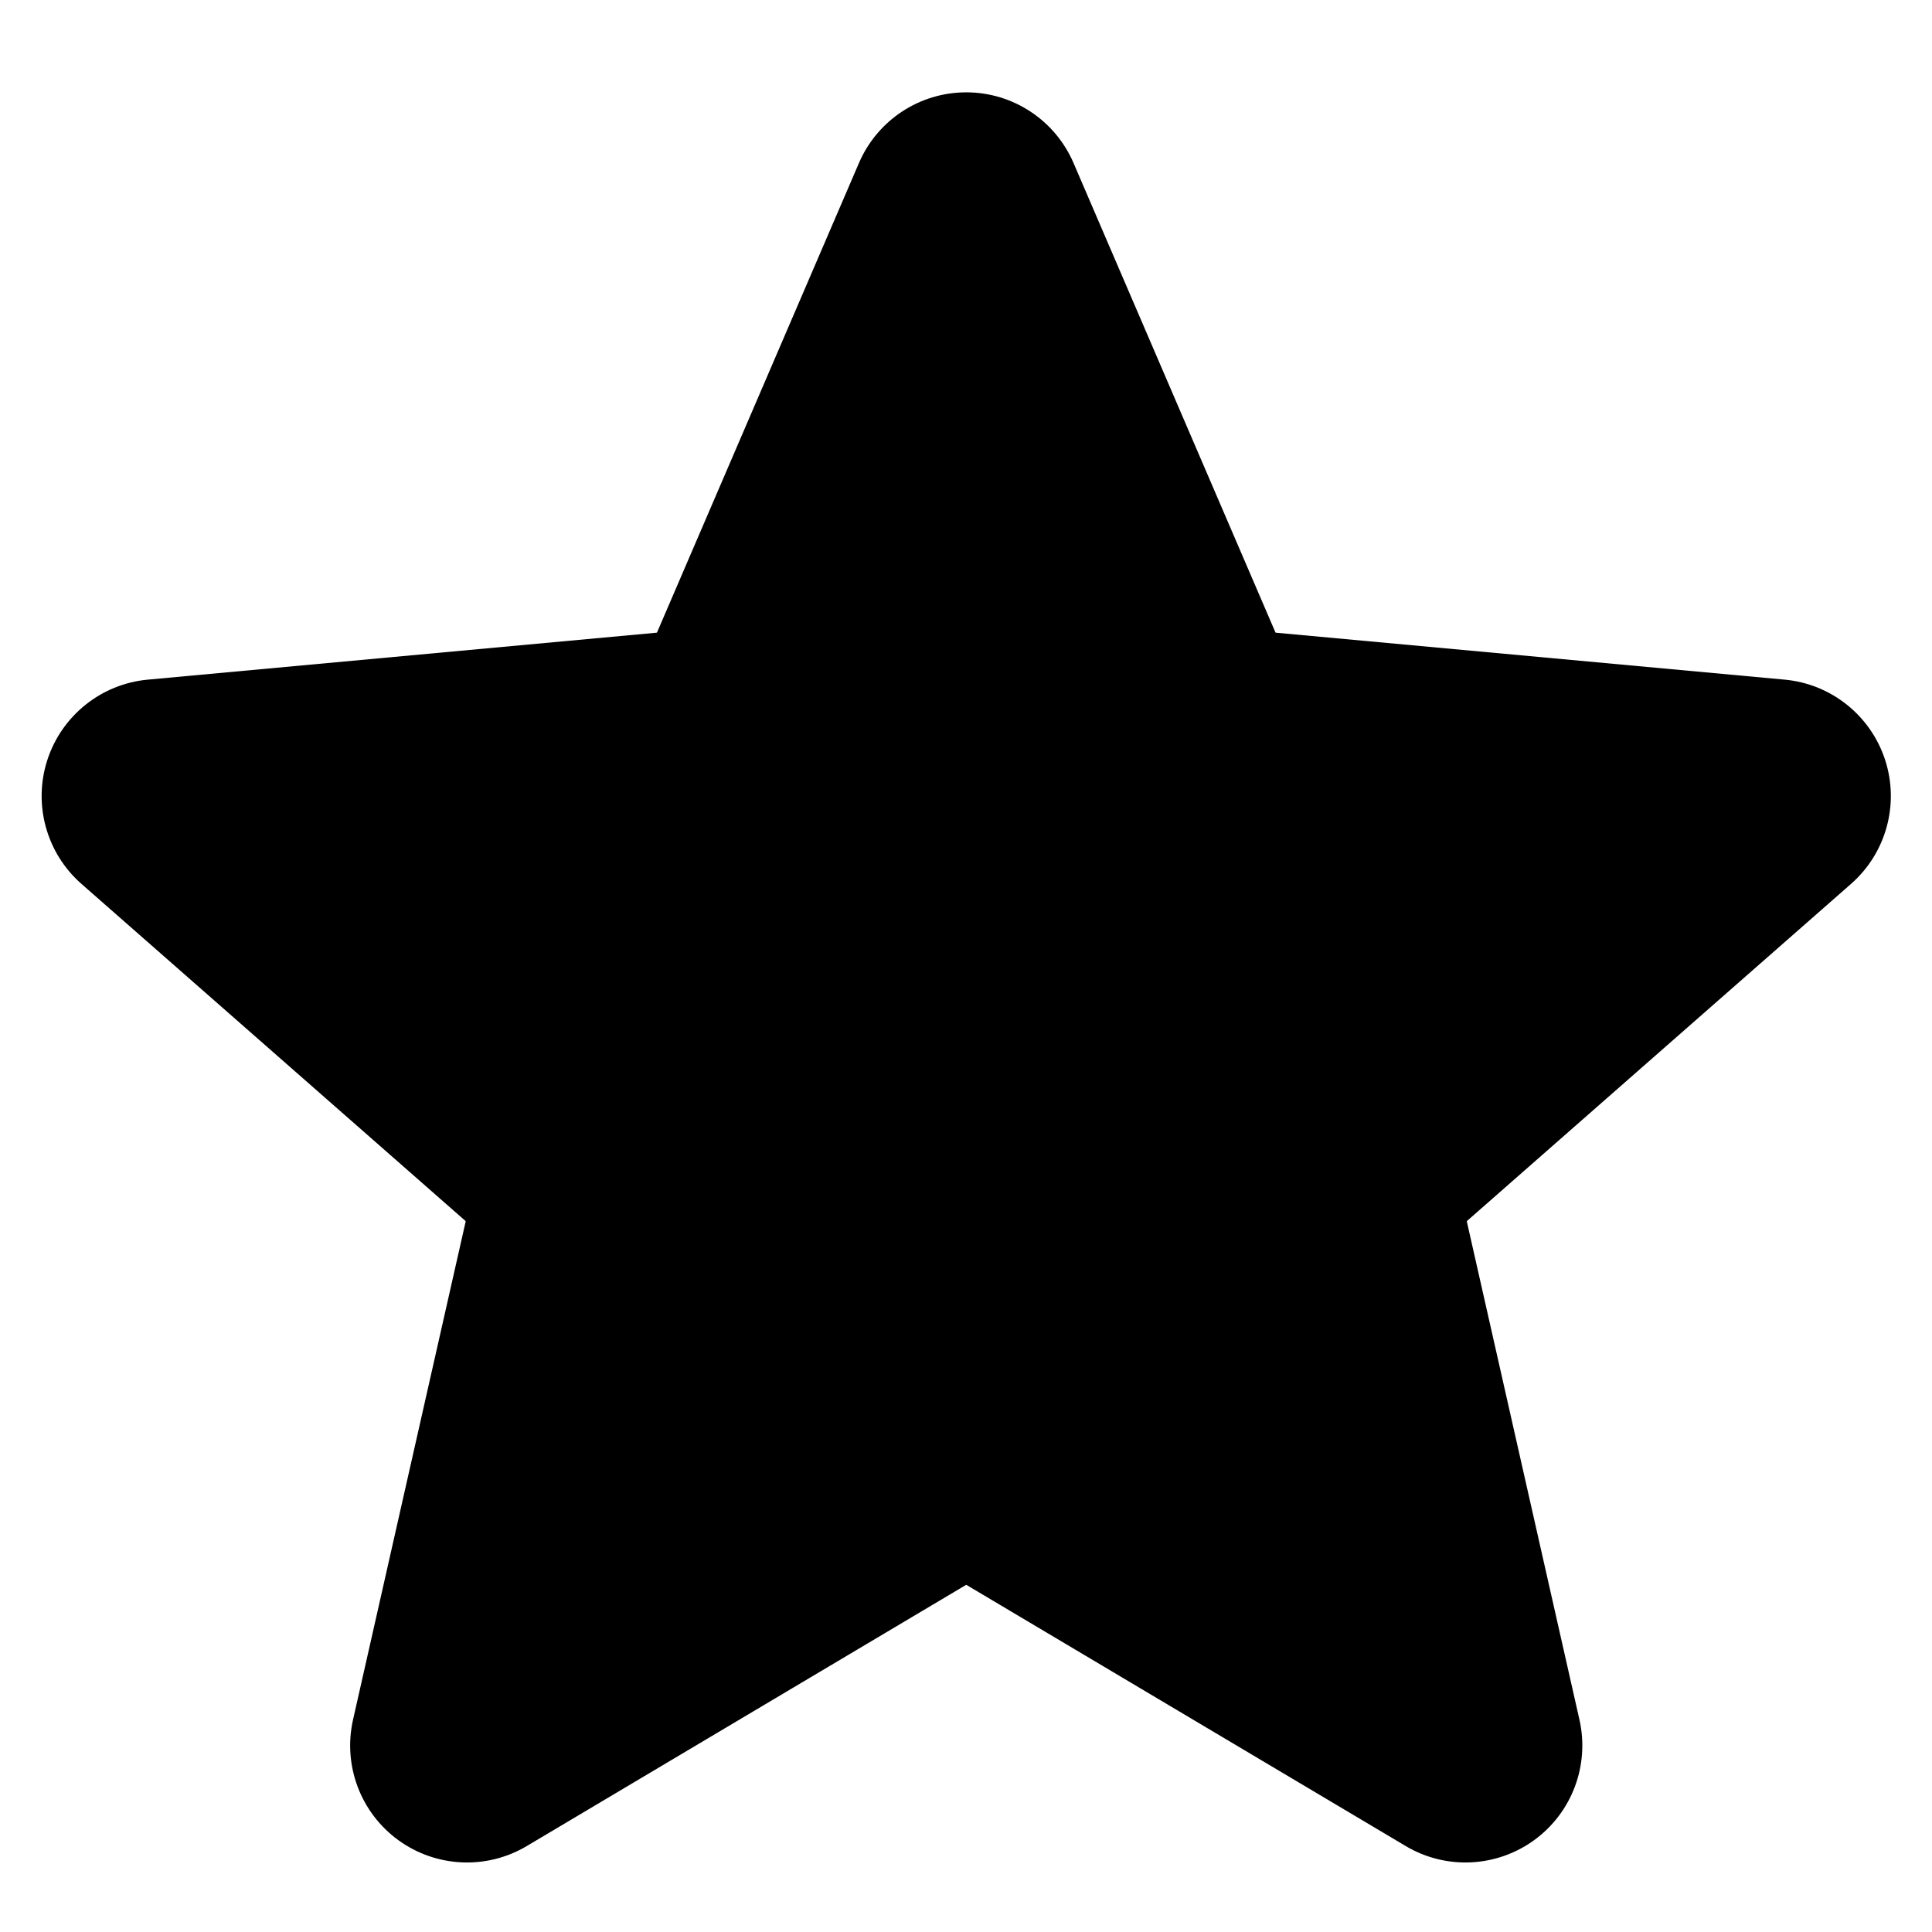 <?xml version="1.0" encoding="UTF-8" standalone="no"?>
<!DOCTYPE svg PUBLIC "-//W3C//DTD SVG 1.1//EN" "http://www.w3.org/Graphics/SVG/1.1/DTD/svg11.dtd">
<svg width="100%" height="100%" viewBox="0 0 24 24" version="1.1" xmlns="http://www.w3.org/2000/svg" xmlns:xlink="http://www.w3.org/1999/xlink" xml:space="preserve" xmlns:serif="http://www.serif.com/" style="fill-rule:evenodd;clip-rule:evenodd;stroke-linejoin:round;stroke-miterlimit:2;">
    <g transform="matrix(1.412,0,0,1.412,-5.647,-7.325)">
        <path d="M11.556,6.622C11.718,6.245 12.089,6 12.5,6C12.911,6 13.282,6.245 13.444,6.622L15.22,10.751C15.221,10.752 15.221,10.753 15.222,10.753C15.223,10.754 15.224,10.754 15.225,10.754L19.701,11.167C20.11,11.205 20.457,11.483 20.584,11.873C20.711,12.264 20.593,12.693 20.284,12.964L16.906,15.929C16.906,15.929 16.905,15.93 16.905,15.931C16.904,15.932 16.904,15.933 16.904,15.934L17.895,20.318C17.985,20.719 17.829,21.135 17.496,21.377C17.164,21.618 16.72,21.639 16.367,21.429L12.503,19.132C12.502,19.132 12.501,19.131 12.5,19.131C12.499,19.131 12.498,19.132 12.497,19.132L8.633,21.429C8.28,21.639 7.836,21.618 7.504,21.377C7.171,21.135 7.015,20.719 7.105,20.318L8.096,15.934C8.096,15.933 8.096,15.932 8.095,15.931C8.095,15.93 8.094,15.929 8.094,15.929L4.716,12.964C4.407,12.693 4.289,12.264 4.416,11.873C4.543,11.483 4.89,11.205 5.299,11.167L9.775,10.754C9.776,10.754 9.777,10.754 9.778,10.753C9.779,10.753 9.779,10.752 9.78,10.751L11.556,6.622Z"/>
    </g>
</svg>
